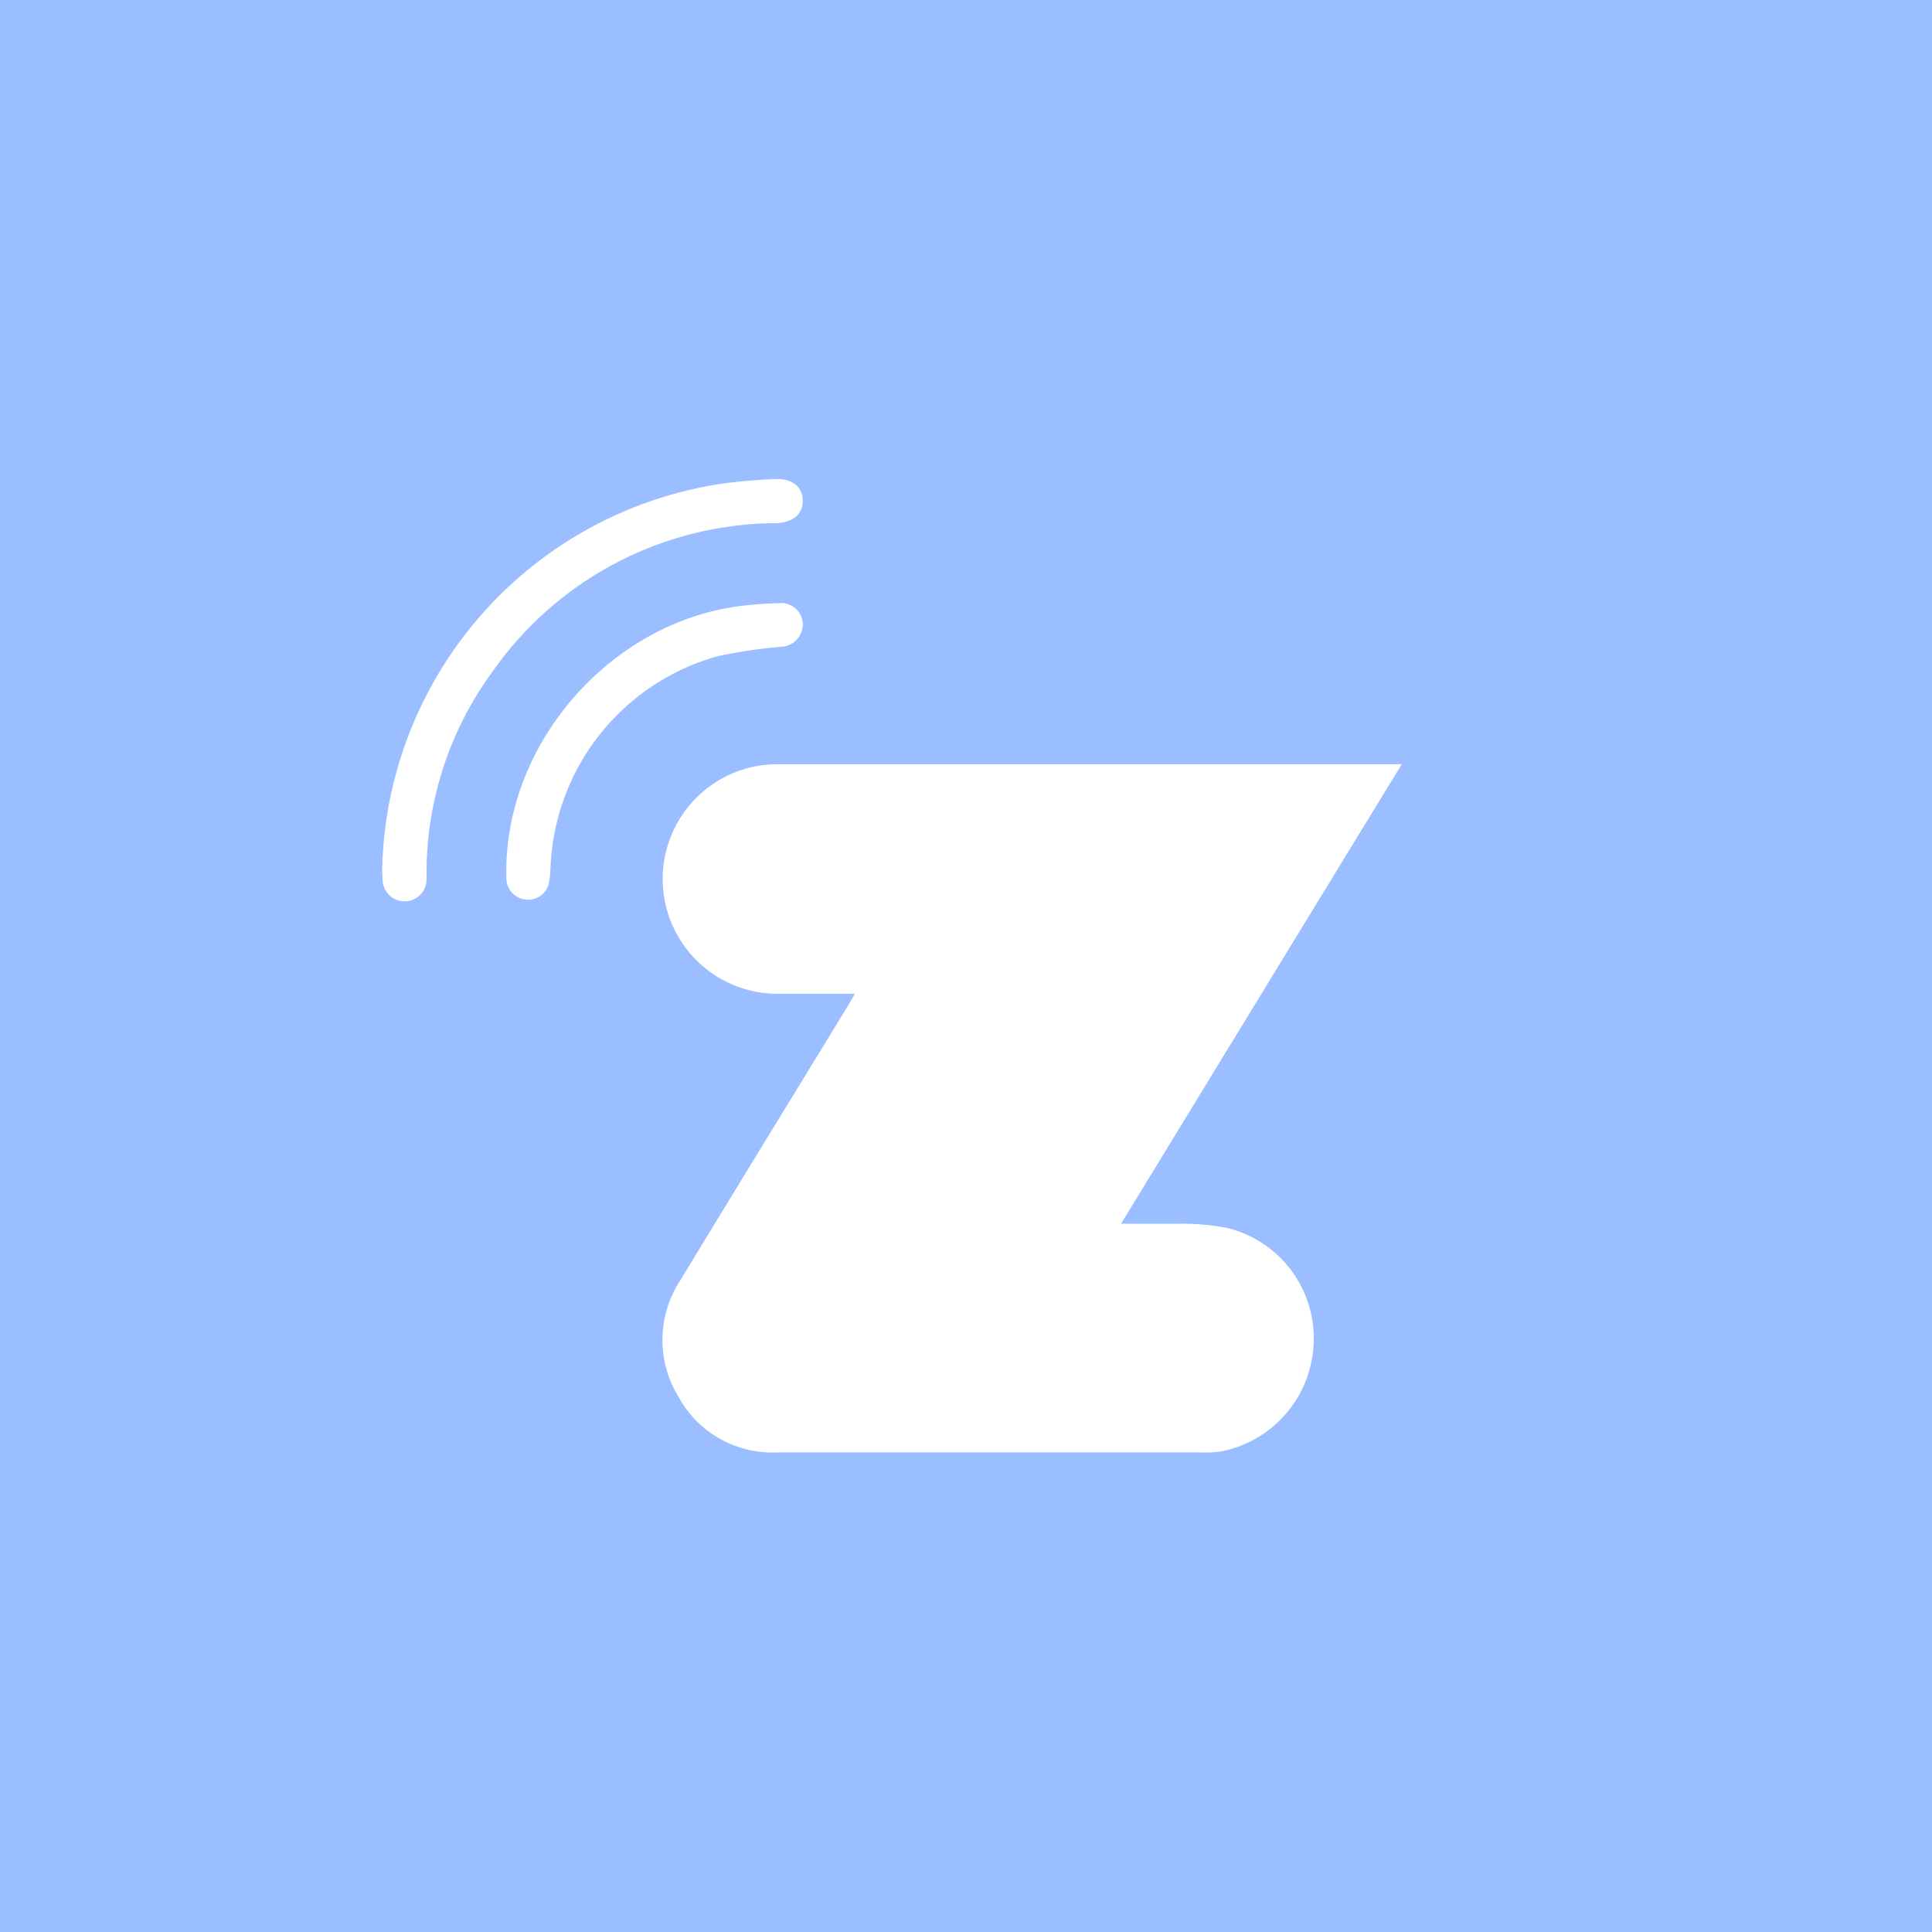 <svg xmlns="http://www.w3.org/2000/svg" viewBox="0 0 153 153">
  <rect width="100%" height="100%" fill="#9abeff" />
  <path fill="#fff"
    d="M67.7 78.7h-6.13a9.09 9.09 0 0 1 0-18.18h49.44c-7.42 12.14-14.76 24.15-22.23 36.39h4.64a19.09 19.09 0 0 1 3.79.34 9 9 0 0 1 6.83 8.91 9.1 9.1 0 0 1-7.32 8.78 8.93 8.93 0 0 1-1.64.08H61.57a8.47 8.47 0 0 1-7.86-4.44 8.6 8.6 0 0 1 .2-9.24c4.35-7.18 8.74-14.32 13.11-21.48.18-.28.37-.63.68-1.16ZM30.27 68.65A31.58 31.58 0 0 1 57 38.33a42.33 42.33 0 0 1 4.35-.39c1.39-.07 2.2.6 2.22 1.69s-.77 1.76-2.14 1.8a27.56 27.56 0 0 0-22.47 11.82 26.92 26.92 0 0 0-5.18 15.74v.65a1.74 1.74 0 0 1-3.48 0 7.57 7.57 0 0 1-.03-.99Z" />
  <path fill="#fff"
    d="M40.1 68.6c.21-10.18 8.54-19.41 18.64-20.62a29.05 29.05 0 0 1 2.94-.21 1.7 1.7 0 0 1 1.89 1.56 1.78 1.78 0 0 1-1.72 1.89 40.72 40.72 0 0 0-4.95.73 18.1 18.1 0 0 0-13.3 16.71 7.74 7.74 0 0 1-.1 1.08 1.67 1.67 0 0 1-1.84 1.5 1.7 1.7 0 0 1-1.56-1.74c-.01-.32 0-.61 0-.9Z" />
</svg>
